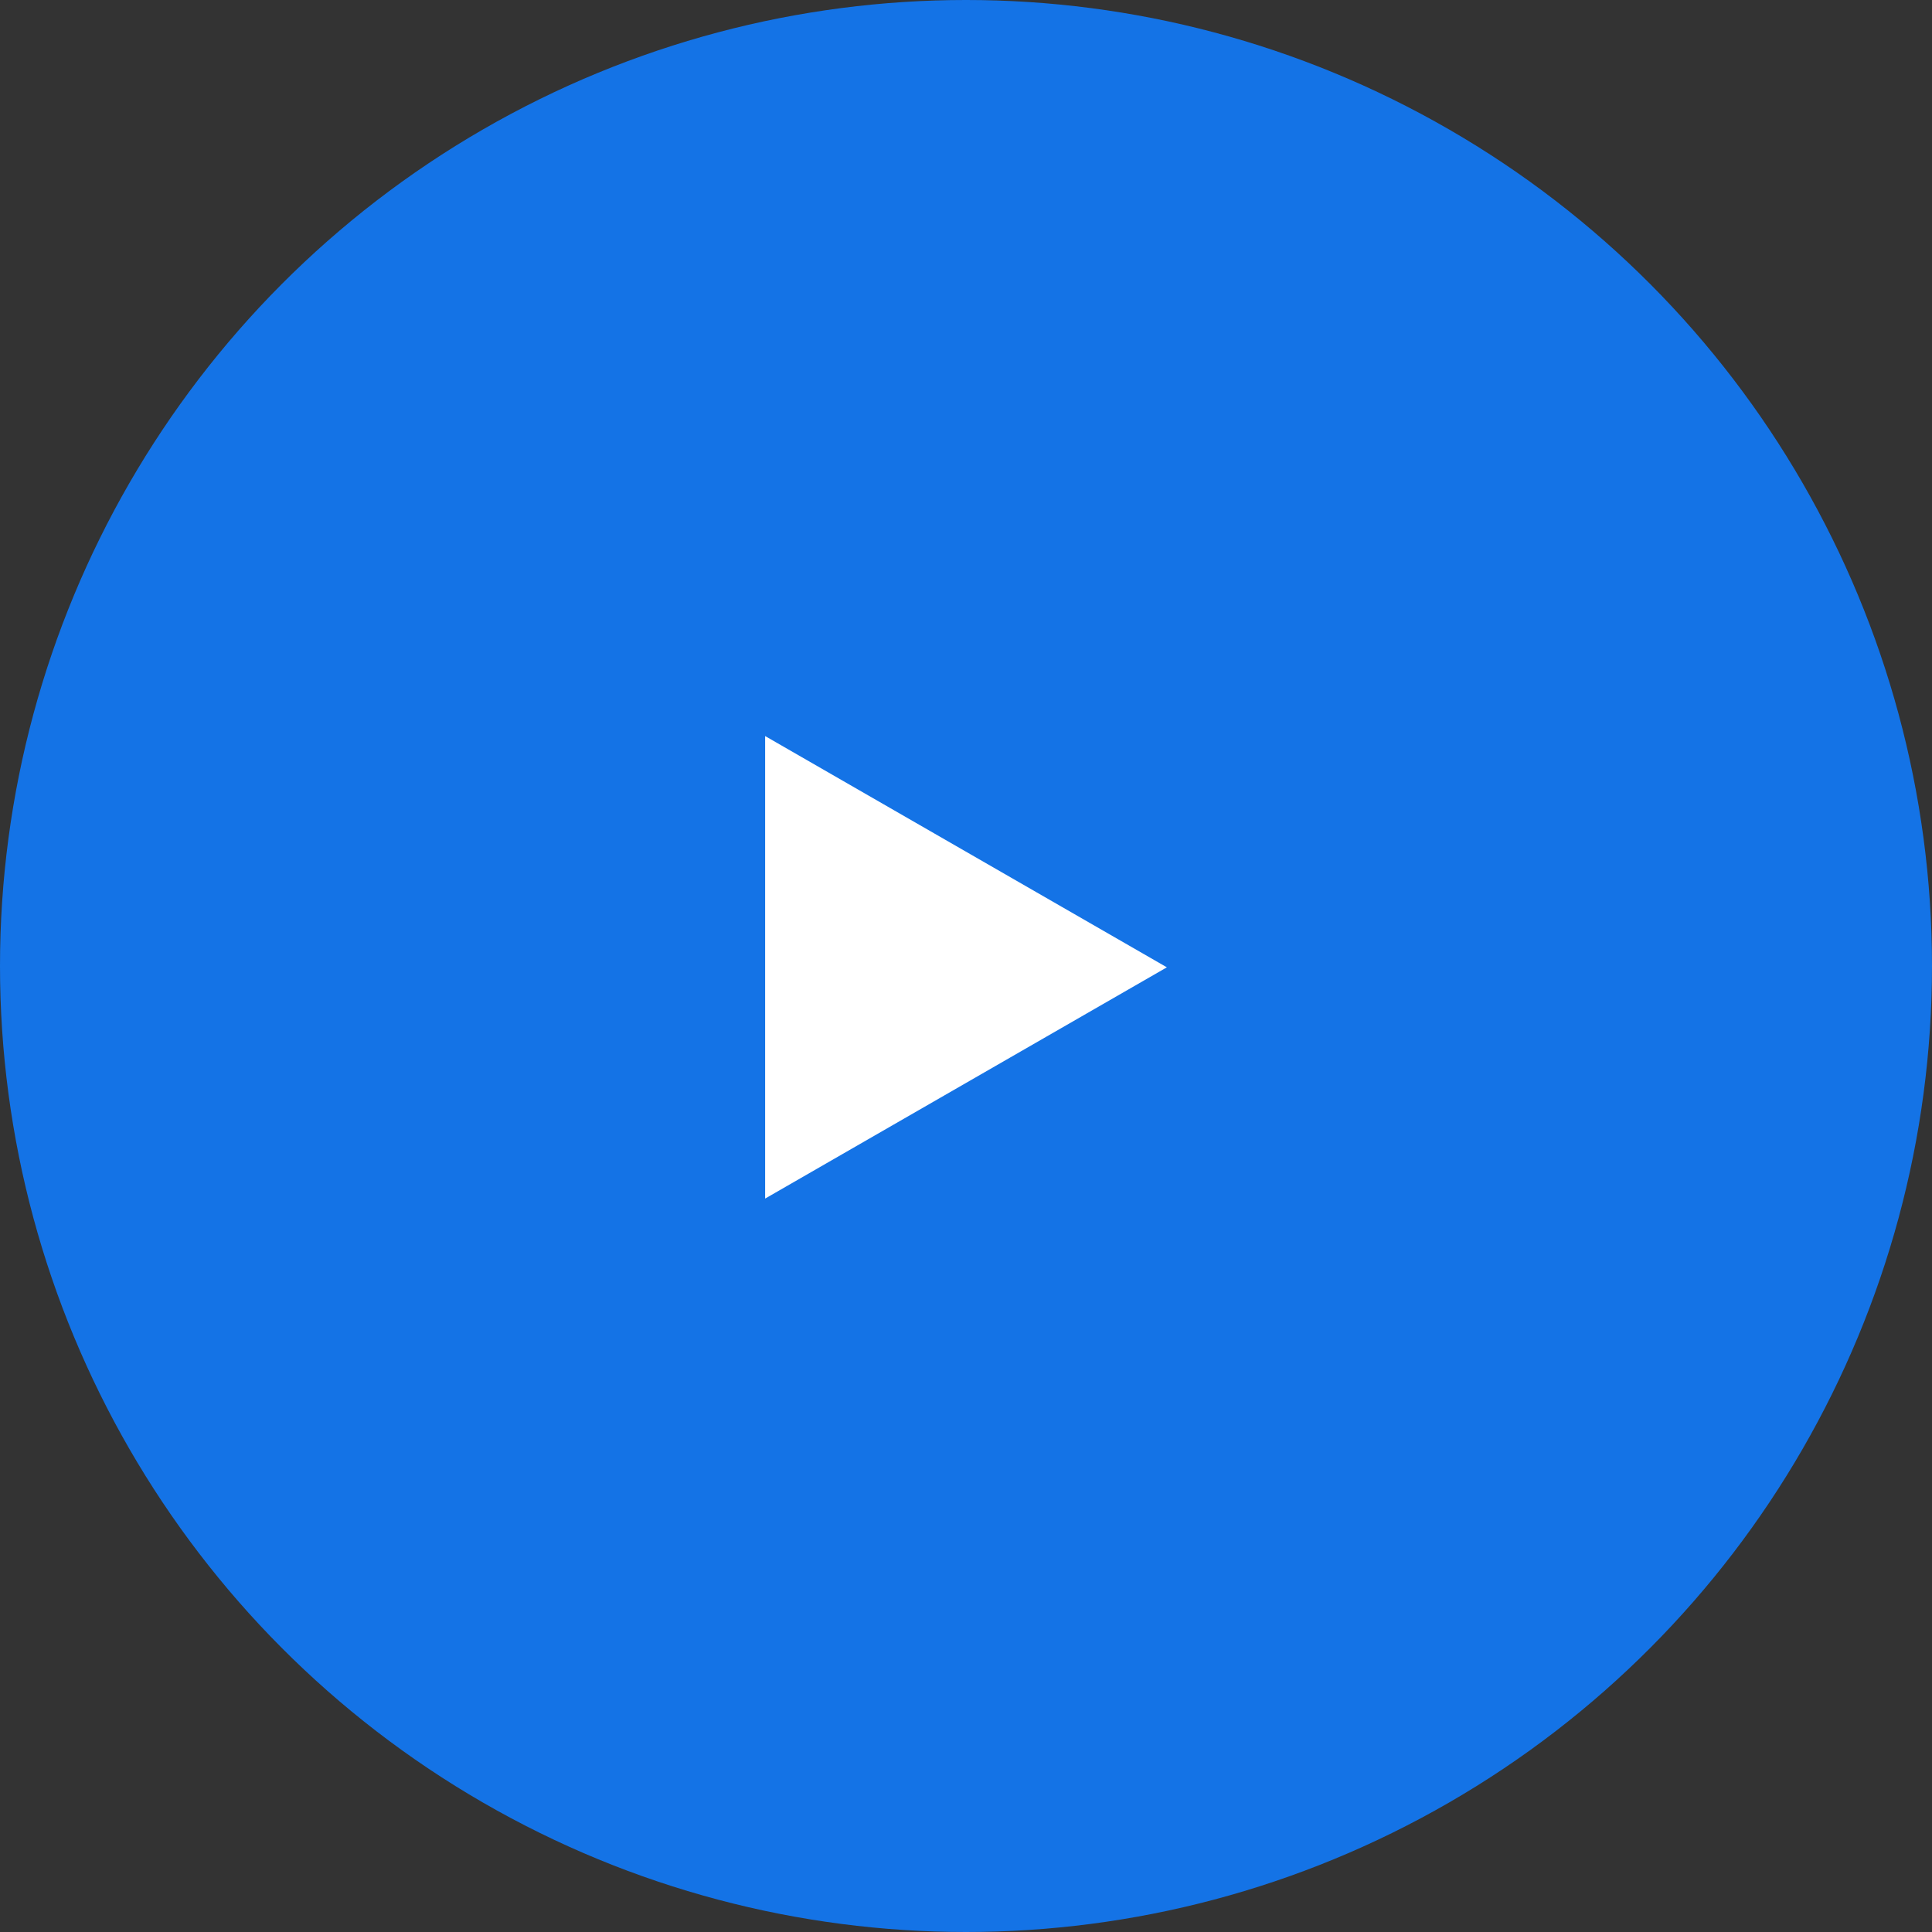 <svg xmlns="http://www.w3.org/2000/svg" width="731" height="731" viewBox="0 0 731 731">
  <rect x="0" y="0" width="731" height="731" fill="#333333" stroke="none"/>
  <g id="Group_23" data-name="Group 23" transform="translate(-551 -551)">
    <circle id="Ellipse_14" data-name="Ellipse 14" cx="365.5" cy="365.5" r="365.5" transform="translate(551 551)" fill="#1473e6"/>
    <path id="Polygon_3" data-name="Polygon 3" d="M87.5,0,175,152H0Z" transform="translate(992.5 829.5) rotate(90)" fill="#fff"/>
  </g>
</svg>
